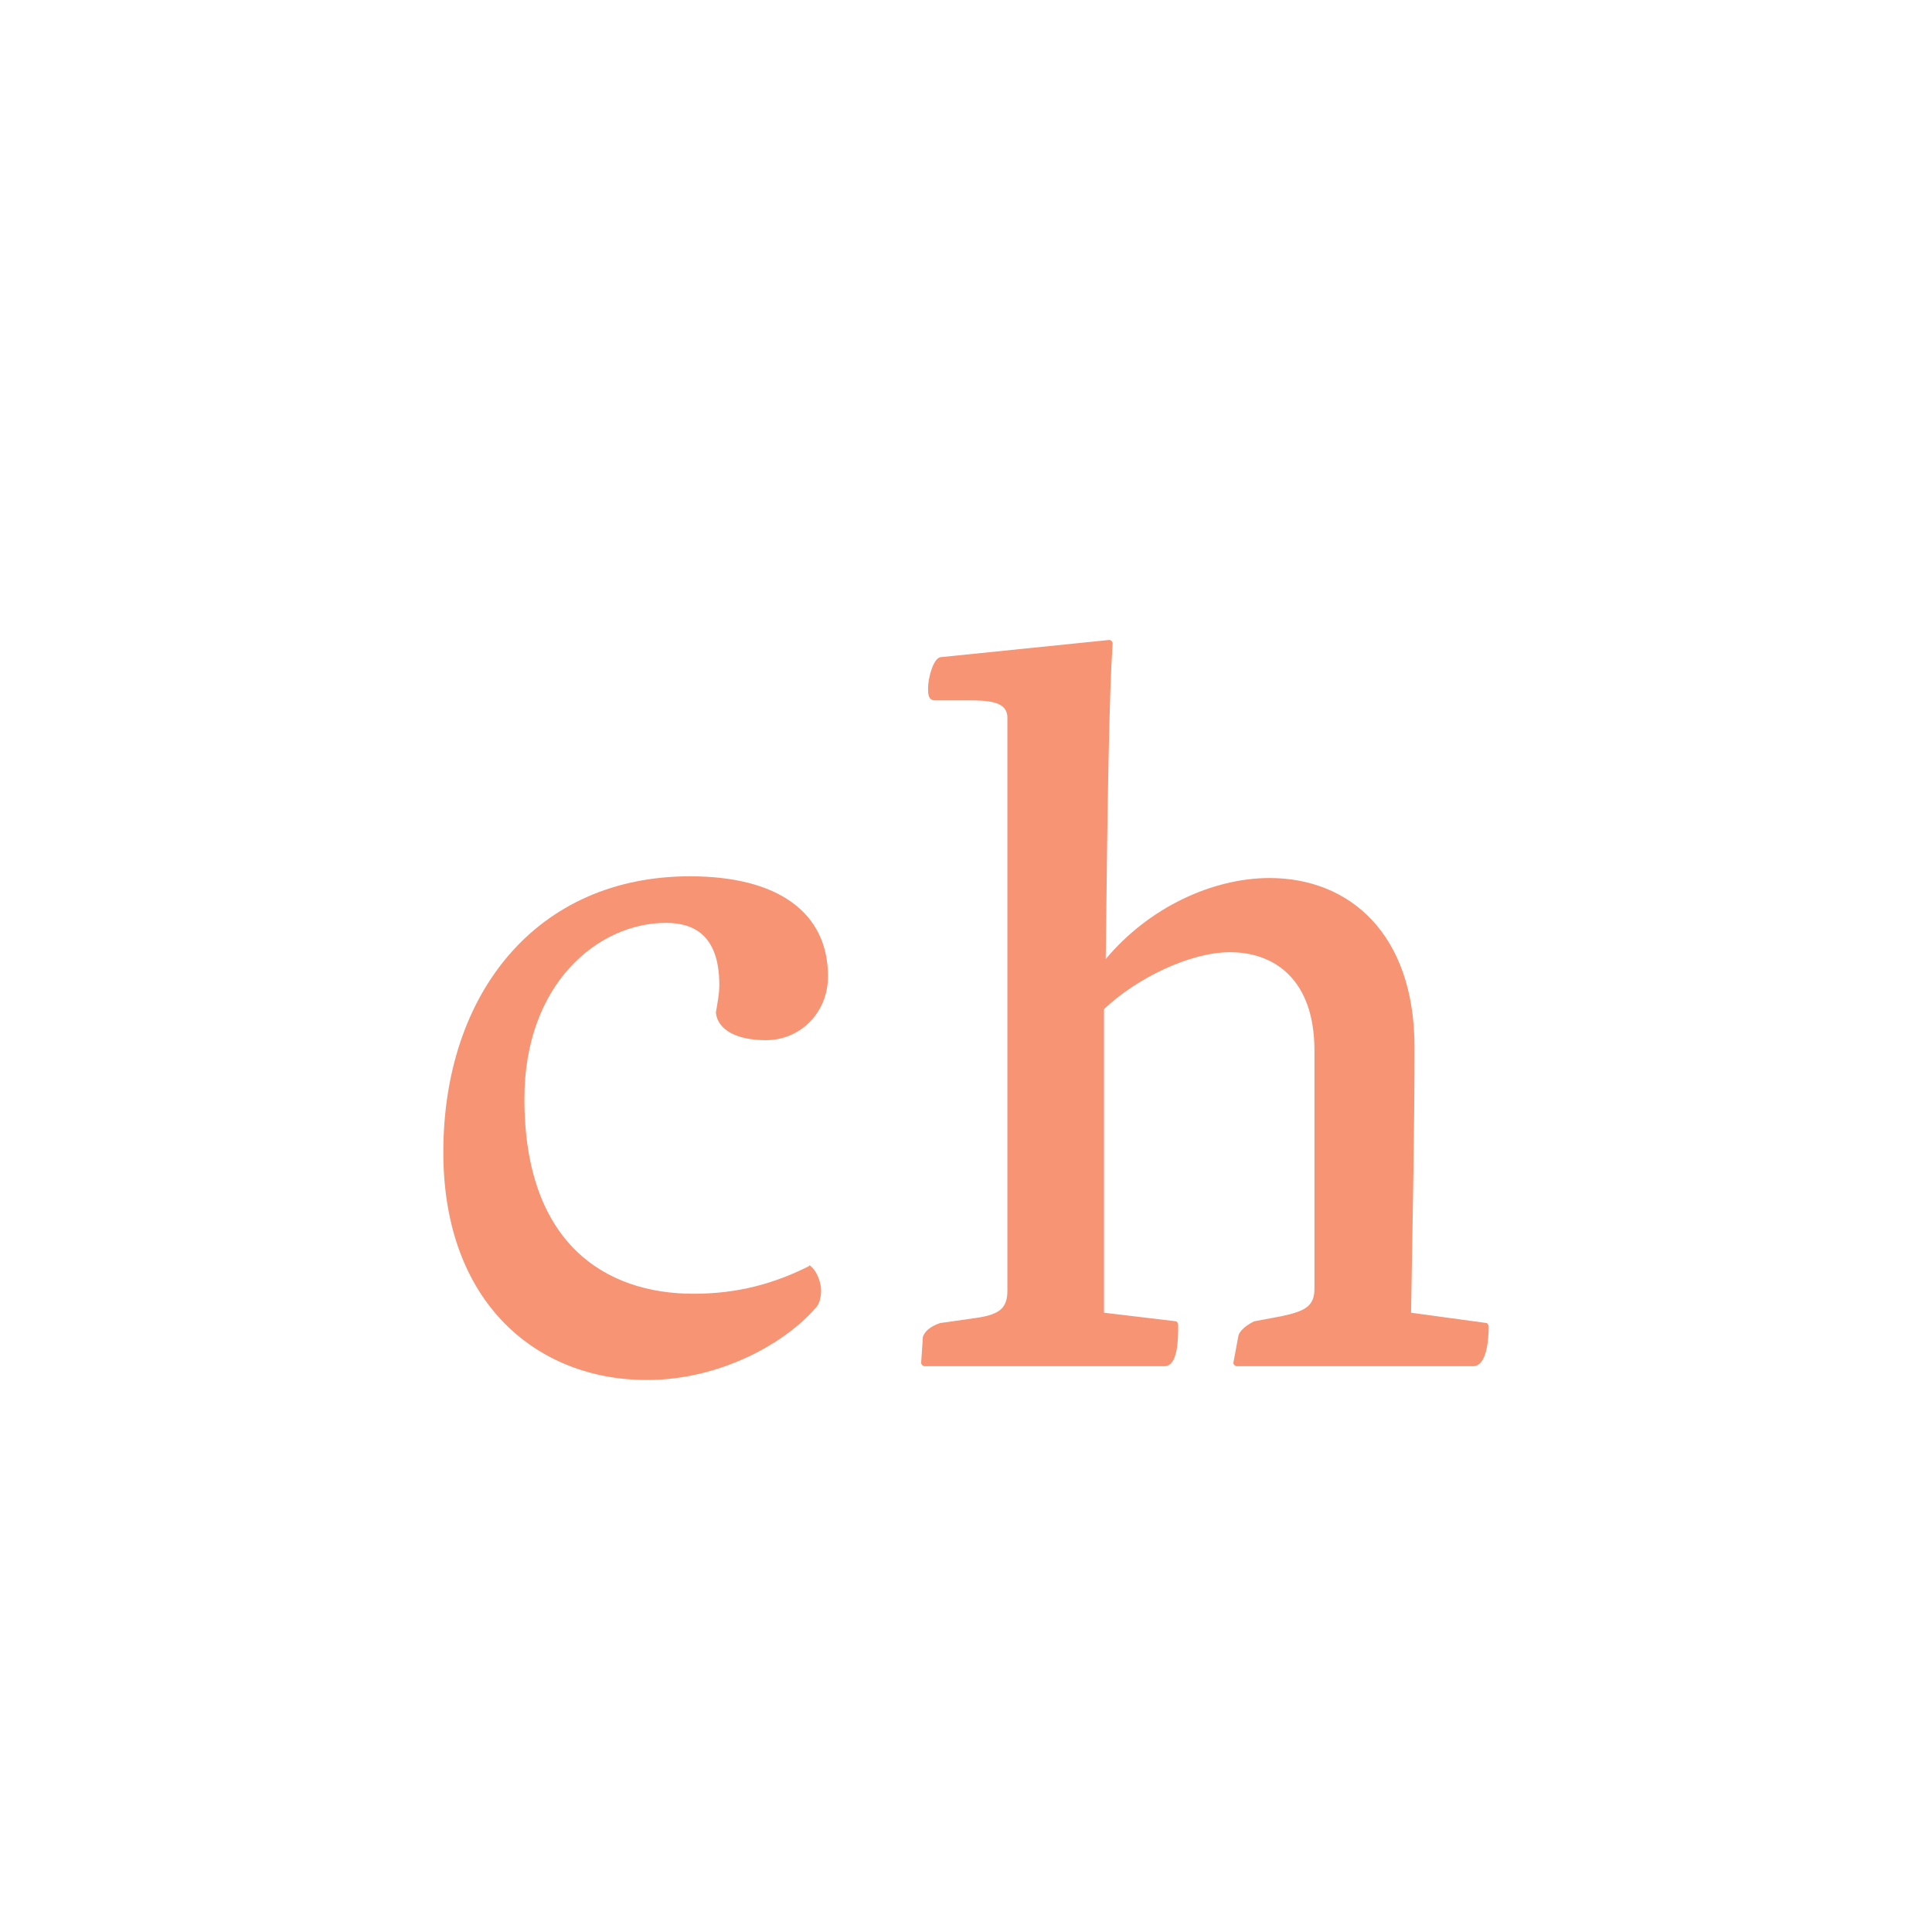 <?xml version="1.0" encoding="utf-8"?>
<!-- Generator: Adobe Illustrator 23.0.1, SVG Export Plug-In . SVG Version: 6.00 Build 0)  -->
<svg version="1.1" id="Vrstva_1" xmlns="http://www.w3.org/2000/svg" xmlns:xlink="http://www.w3.org/1999/xlink" x="0px" y="0px"
	 viewBox="0 0 112 112" style="enable-background:new 0 0 112 112;" xml:space="preserve">
<style type="text/css">
	.st0{fill:#F69474;}
</style>
<g>
	<g>
		<path class="st0" d="M64,76.1V58.5c1.9-1.8,5-3.3,7.3-3.3c2.6,0,4.9,1.6,4.9,5.7v13.8c0,1-0.5,1.3-1.9,1.6l-1.6,0.3
			c-0.4,0.2-0.8,0.5-0.9,0.8L71.5,79c0,0.1,0.1,0.2,0.2,0.2h13.7c0.8,0,0.9-1.6,0.9-2.3c0-0.1-0.1-0.2-0.1-0.2l-4.4-0.6
			c0.1-6,0.2-10.6,0.2-15.4c0-6.6-3.8-9.8-8.4-9.8c-3.3,0-7,1.7-9.5,4.7c0.1-9.1,0.2-15.4,0.4-18.3c0-0.1-0.1-0.2-0.2-0.2l-9.8,1
			c-0.4,0.1-0.7,1.2-0.7,1.8c0,0.3,0,0.7,0.4,0.7h2c1.2,0,2.2,0.1,2.2,1v33.2c0,1-0.4,1.4-1.8,1.6l-2.1,0.3c-0.6,0.2-0.9,0.5-1,0.8
			L53.4,79c0,0.1,0.1,0.2,0.2,0.2h13.9c0.8,0,0.8-1.6,0.8-2.4c0-0.1-0.1-0.2-0.1-0.2L64,76.1z"/>
		<path class="st0" d="M44.4,60.3c2,0,3.6-1.6,3.6-3.7c0-3.7-2.9-5.8-8-5.8c-8.9,0-14.3,6.8-14.3,16c0,8.7,5.4,13.2,11.8,13.2
			c4.2,0,8-2.1,9.8-4.2c0.2-0.2,0.3-0.6,0.3-1c0-0.4-0.2-1-0.5-1.3c-0.1-0.1-0.2-0.2-0.2-0.1c-2,1-4.1,1.6-6.7,1.6
			c-5.1,0-9.8-2.9-9.8-11.3c0-6.7,4.3-10.2,8.2-10.2c1.5,0,3.1,0.6,3.1,3.6c0,0.5-0.1,1-0.2,1.6C41.6,59.7,42.7,60.3,44.4,60.3"/>
	</g>
</g>
</svg>
